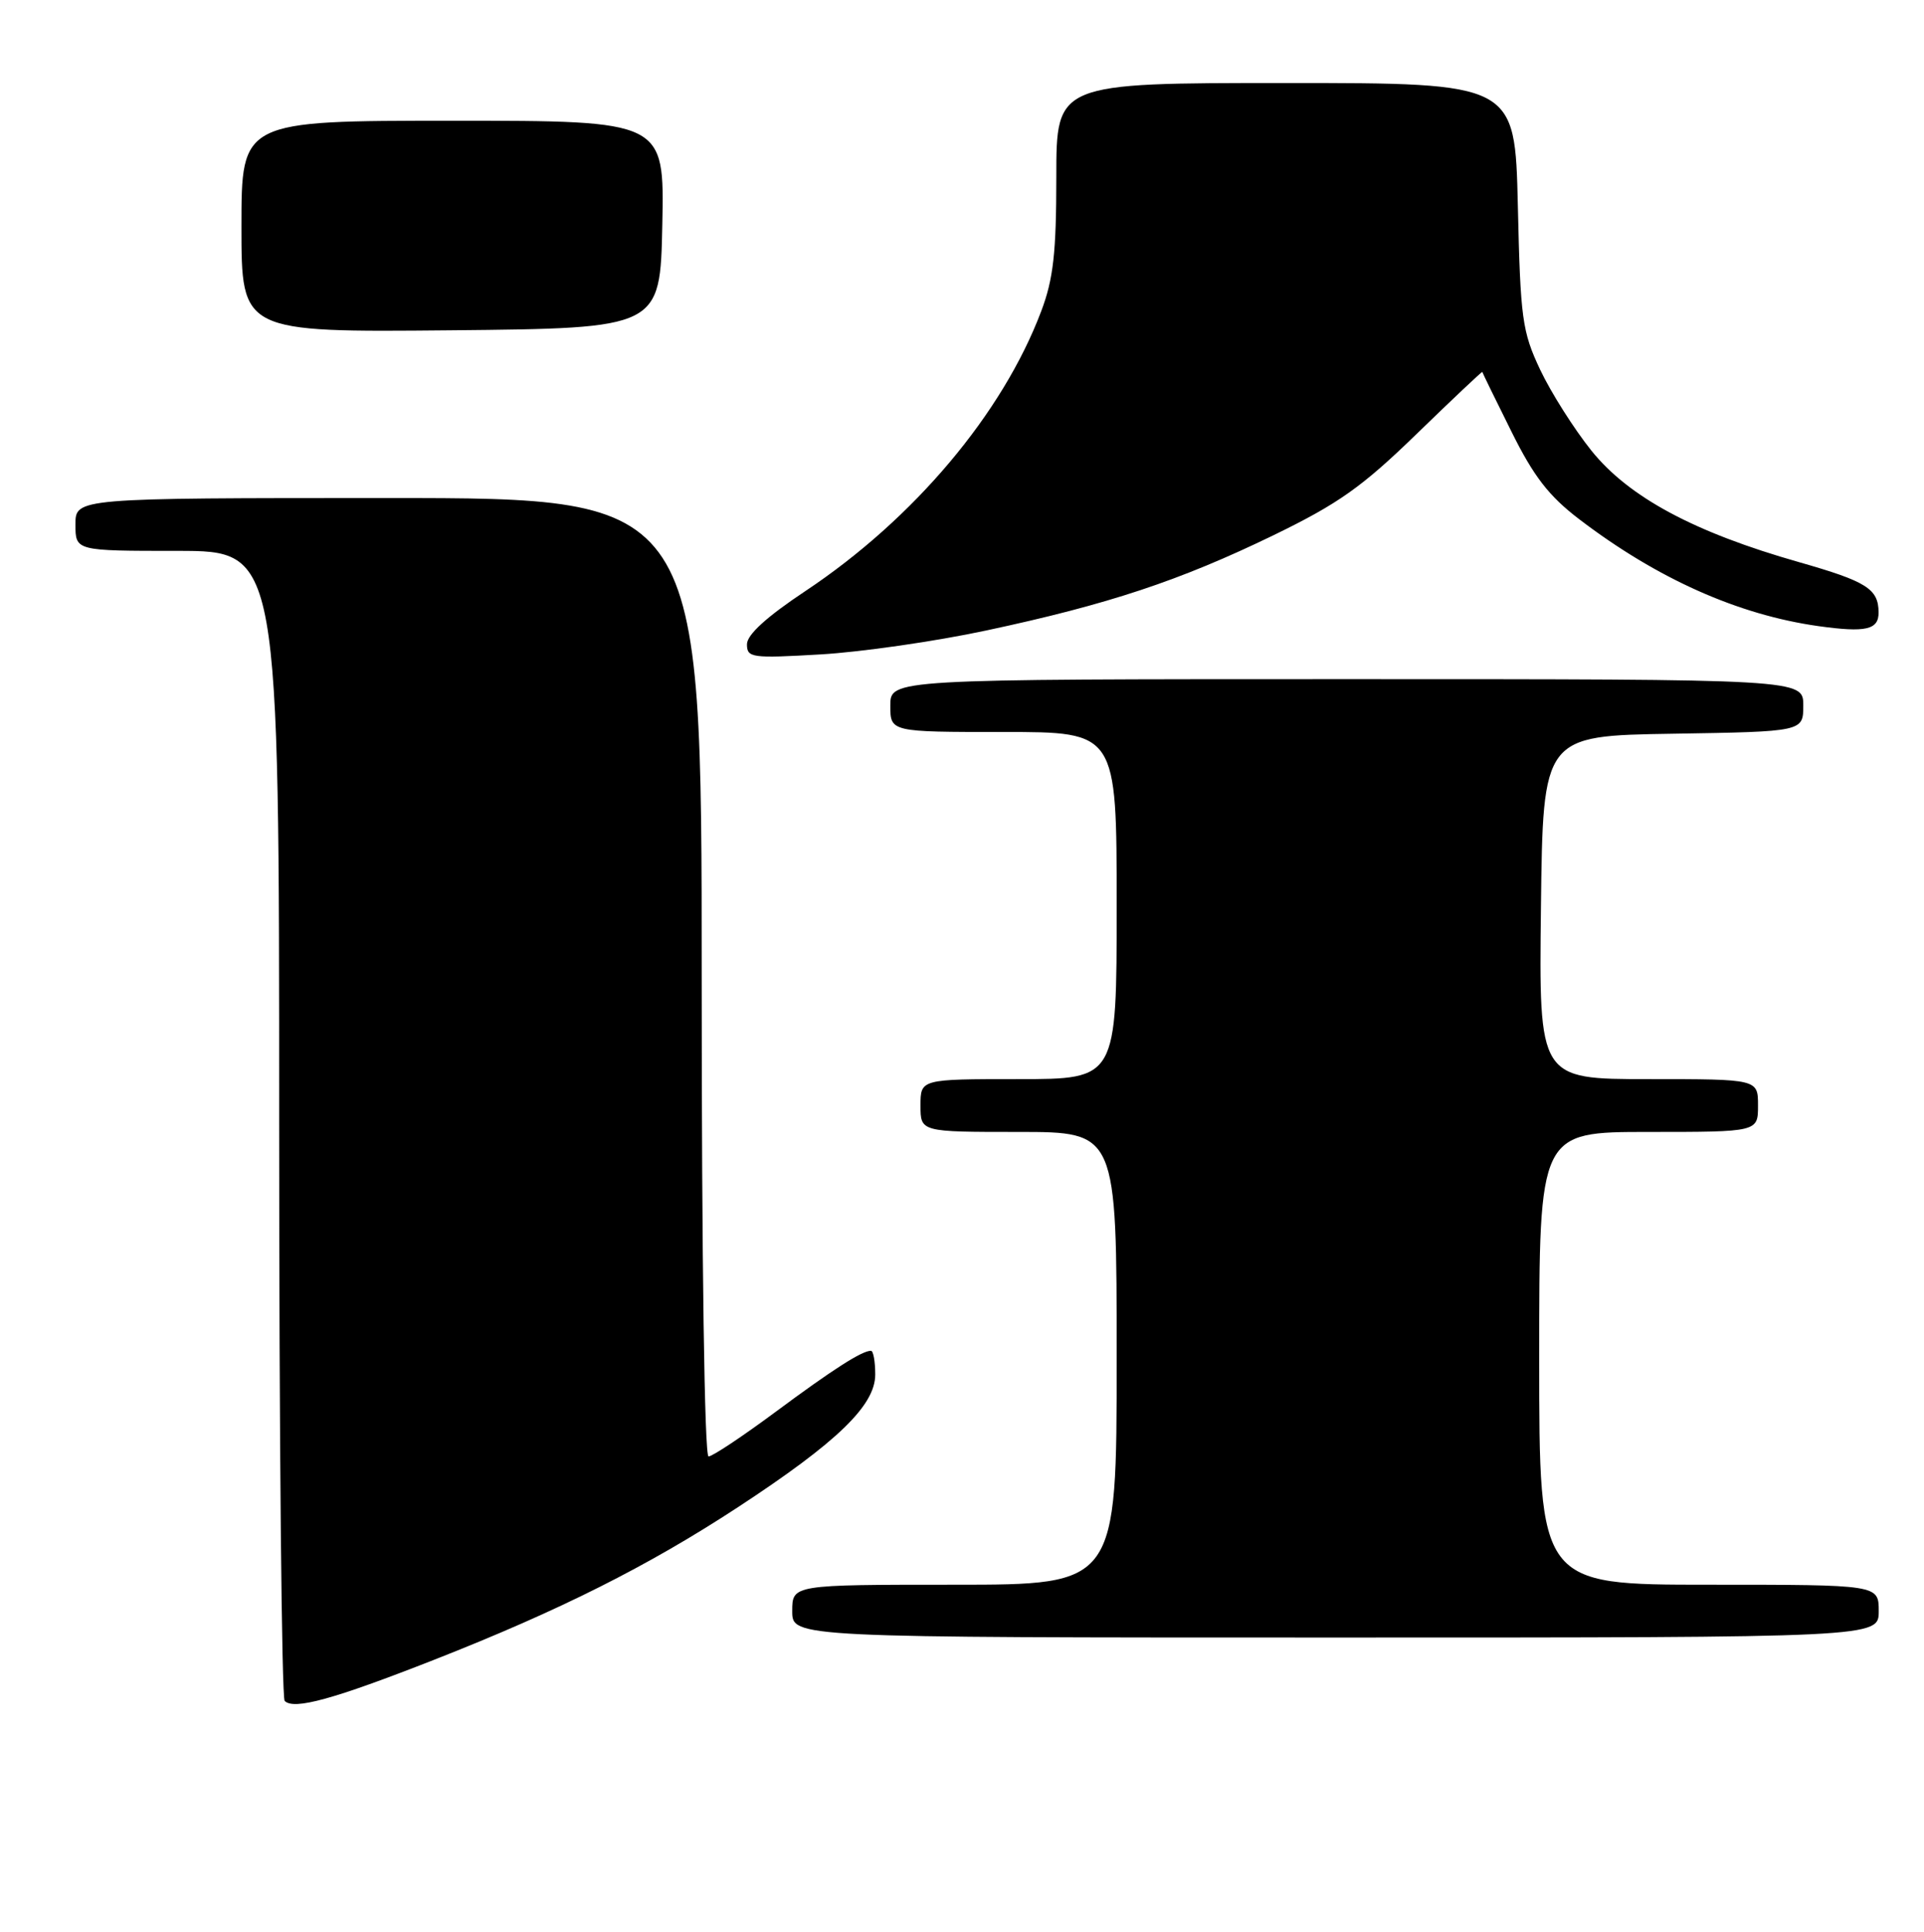 <?xml version="1.0" encoding="UTF-8" standalone="no"?>
<!DOCTYPE svg PUBLIC "-//W3C//DTD SVG 1.1//EN" "http://www.w3.org/Graphics/SVG/1.1/DTD/svg11.dtd" >
<svg xmlns="http://www.w3.org/2000/svg" xmlns:xlink="http://www.w3.org/1999/xlink" version="1.1" viewBox="0 0 255 256">
 <g >
 <path fill="currentColor"
d=" M 57.53 219.95 C 74.20 213.40 85.89 207.53 97.83 199.71 C 110.97 191.10 116.00 186.24 116.00 182.15 C 116.00 180.42 115.75 179.00 115.43 179.00 C 114.23 179.00 110.39 181.46 102.76 187.12 C 98.40 190.35 94.42 193.00 93.91 193.00 C 93.37 193.00 93.00 167.15 93.00 129.50 C 93.00 66.00 93.00 66.00 51.50 66.00 C 10.00 66.00 10.00 66.00 10.00 69.50 C 10.00 73.00 10.00 73.00 23.50 73.00 C 37.00 73.00 37.00 73.00 37.00 148.83 C 37.00 190.54 37.33 225.00 37.73 225.40 C 38.96 226.63 44.20 225.18 57.53 219.95 Z  M 249.00 213.50 C 249.00 210.00 249.00 210.00 226.50 210.00 C 204.00 210.00 204.00 210.00 204.00 180.00 C 204.00 150.00 204.00 150.00 218.50 150.00 C 233.00 150.00 233.00 150.00 233.00 146.50 C 233.00 143.00 233.00 143.00 218.48 143.00 C 203.96 143.00 203.96 143.00 204.23 120.25 C 204.50 97.50 204.50 97.50 221.75 97.23 C 239.00 96.95 239.00 96.95 239.00 93.48 C 239.00 90.00 239.00 90.00 178.50 90.00 C 118.00 90.00 118.00 90.00 118.00 93.50 C 118.00 97.00 118.00 97.00 133.00 97.00 C 148.00 97.00 148.00 97.00 148.00 120.00 C 148.00 143.00 148.00 143.00 135.00 143.00 C 122.00 143.00 122.00 143.00 122.00 146.50 C 122.00 150.00 122.00 150.00 135.00 150.00 C 148.00 150.00 148.00 150.00 148.00 180.00 C 148.00 210.00 148.00 210.00 126.50 210.00 C 105.00 210.00 105.00 210.00 105.00 213.50 C 105.00 217.00 105.00 217.00 177.00 217.00 C 249.00 217.00 249.00 217.00 249.00 213.50 Z  M 130.71 83.55 C 146.88 80.10 156.36 76.95 168.80 70.92 C 177.40 66.74 180.52 64.53 187.76 57.50 C 192.52 52.88 196.44 49.18 196.46 49.29 C 196.48 49.41 198.21 52.95 200.31 57.17 C 203.27 63.14 205.27 65.73 209.31 68.81 C 219.63 76.68 230.34 81.47 241.00 82.97 C 247.30 83.85 249.01 83.46 248.98 81.14 C 248.96 78.03 247.39 77.05 238.46 74.50 C 224.54 70.54 215.90 65.90 210.93 59.73 C 208.62 56.85 205.56 52.02 204.13 49.00 C 201.74 43.93 201.51 42.24 201.17 27.25 C 200.79 11.00 200.79 11.00 170.40 11.00 C 140.00 11.00 140.00 11.00 140.00 23.46 C 140.00 33.47 139.61 36.97 138.01 41.21 C 132.90 54.78 121.14 68.74 106.75 78.32 C 101.59 81.75 99.00 84.11 99.00 85.38 C 99.00 87.17 99.63 87.25 108.75 86.72 C 114.11 86.41 123.99 84.99 130.71 83.55 Z  M 87.78 29.75 C 88.06 16.00 88.06 16.00 60.03 16.00 C 32.00 16.00 32.00 16.00 32.00 30.02 C 32.00 44.03 32.00 44.03 59.75 43.77 C 87.50 43.50 87.50 43.50 87.78 29.75 Z "/>
</g>
</svg>